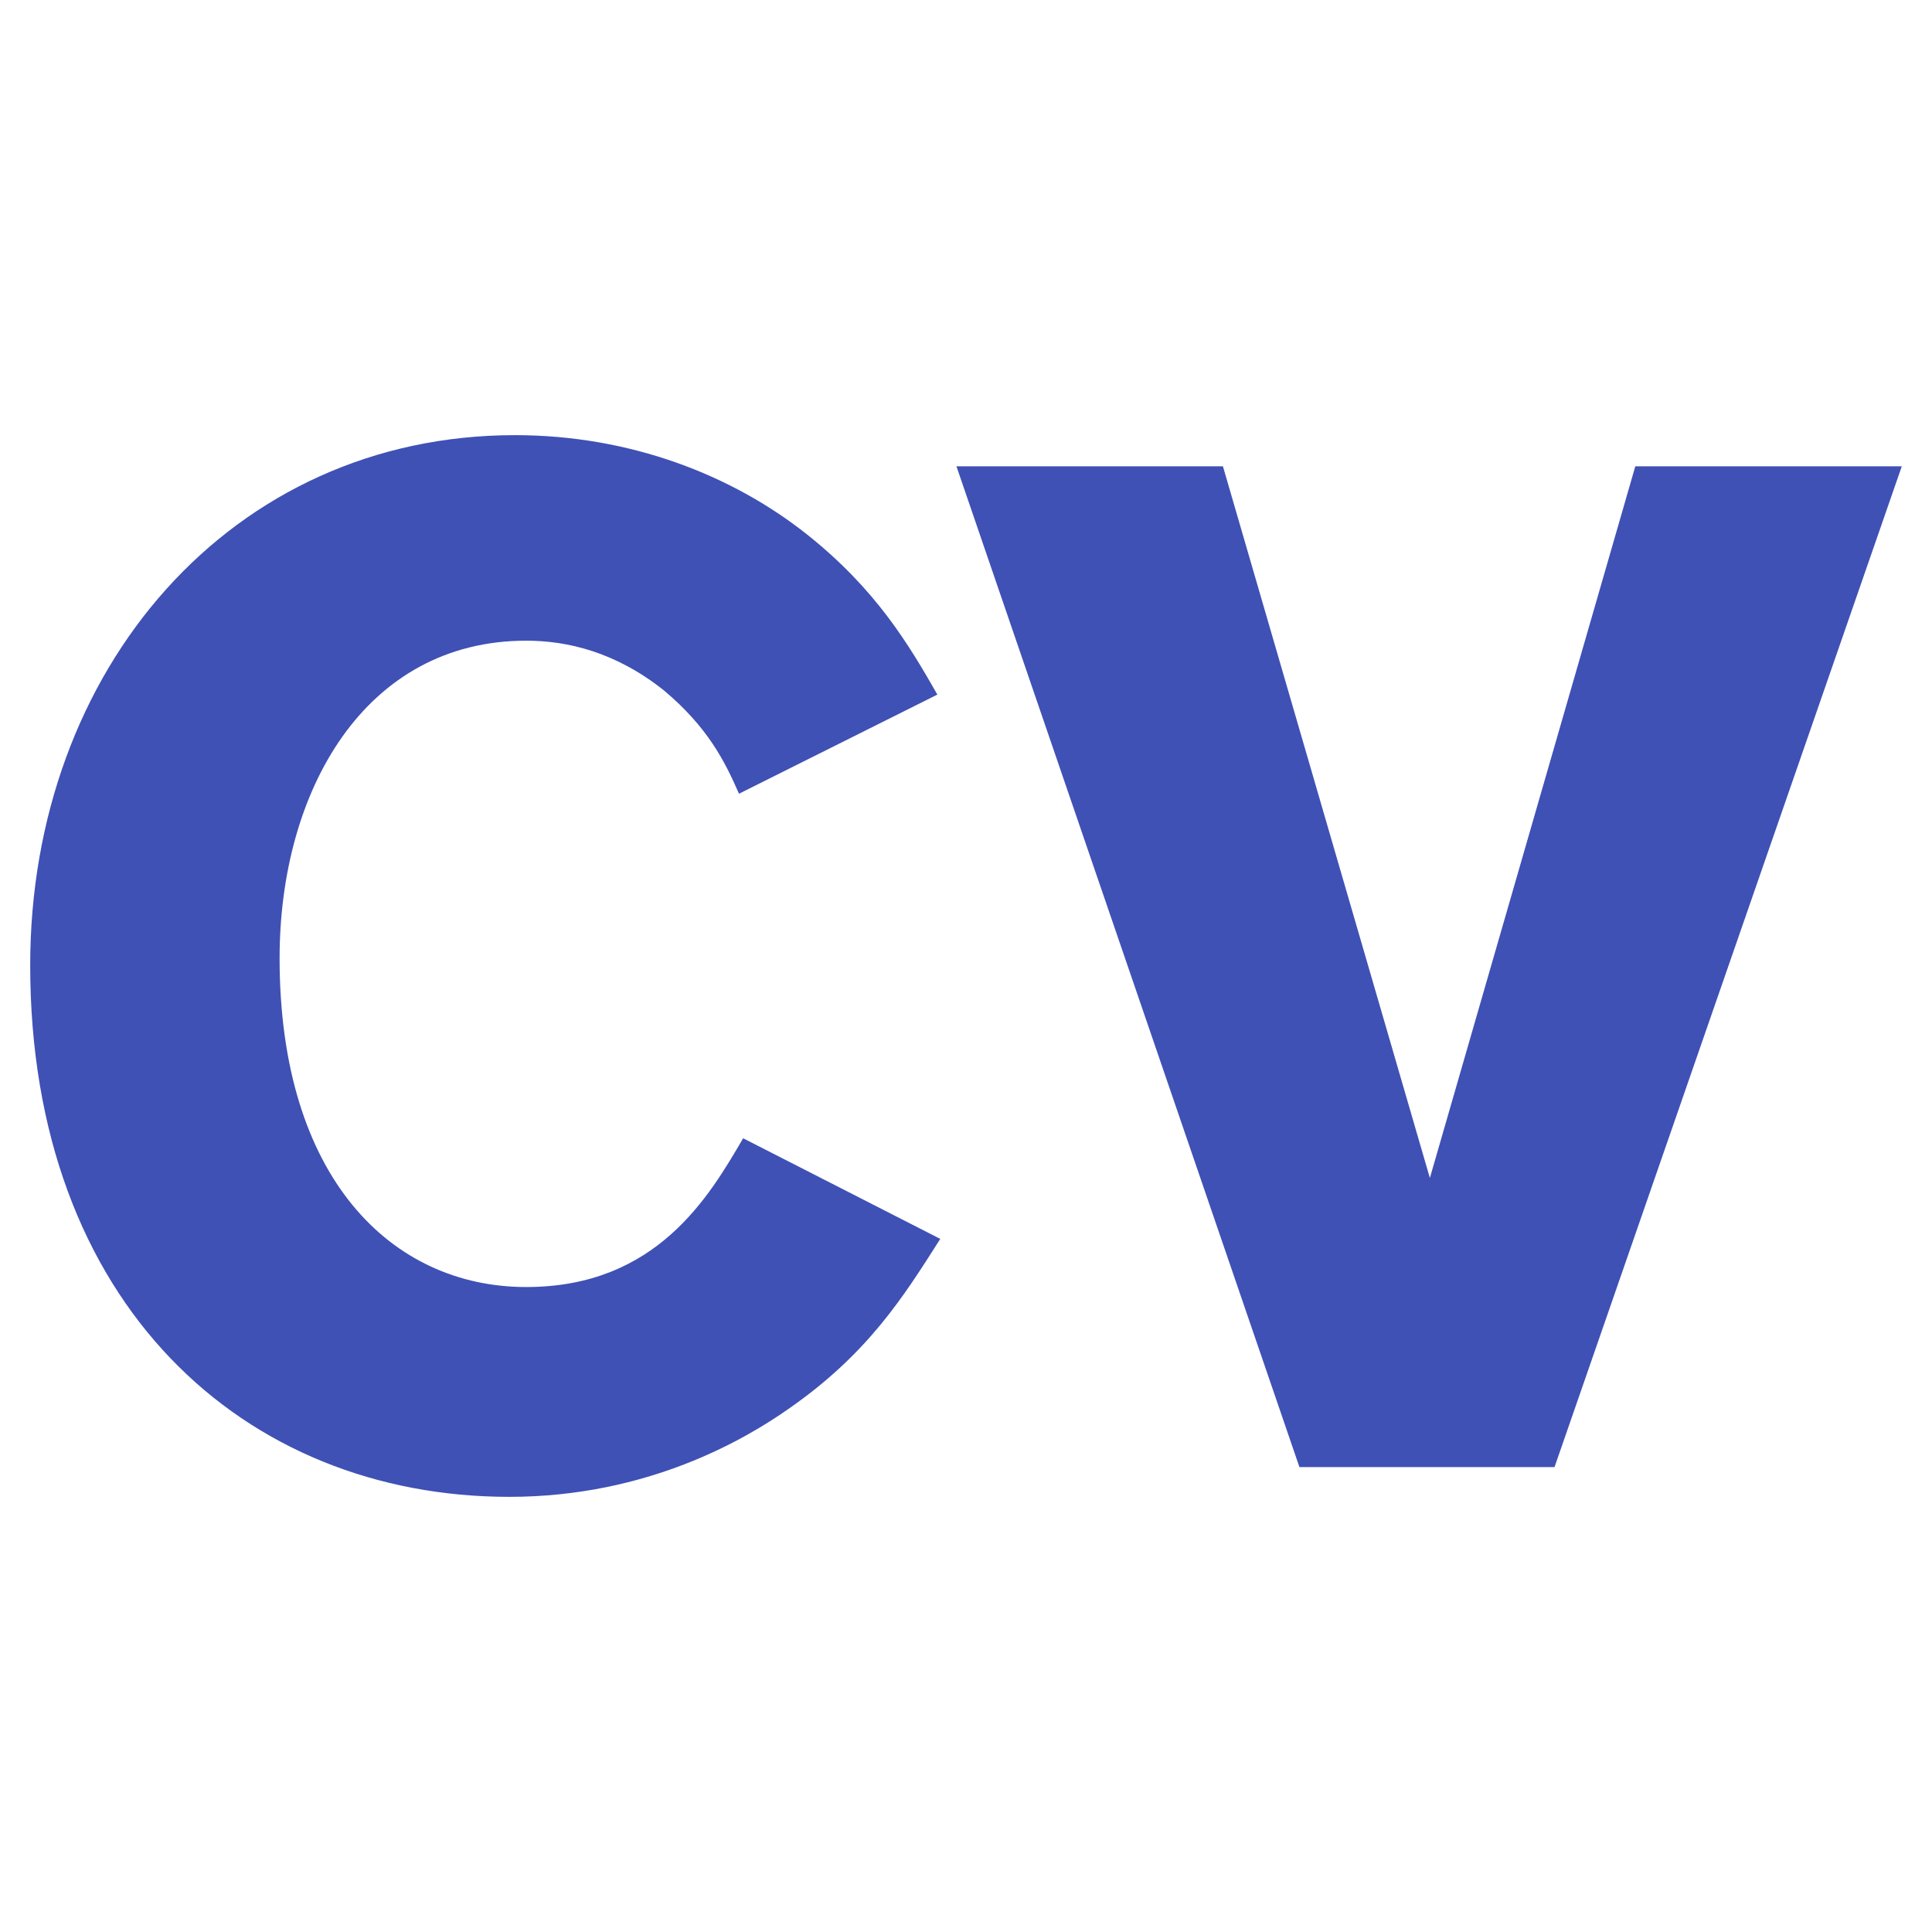 <svg width="60" height="60" viewBox="0 0 60 60" fill="none" xmlns="http://www.w3.org/2000/svg">
<path d="M29.201 38.475C28.054 40.278 26.953 42.042 24.487 43.755C23.168 44.68 20.132 46.486 15.817 46.486C7.583 46.486 0.938 40.501 0.938 29.977C0.938 20.779 7.189 13.514 15.992 13.514C19.559 13.514 22.727 14.746 25.061 16.596C27.219 18.313 28.229 20.03 29.111 21.571L22.95 24.65C22.509 23.639 21.978 22.582 20.616 21.439C19.118 20.248 17.623 19.897 16.343 19.897C11.325 19.897 8.683 24.564 8.683 29.758C8.683 36.583 12.164 39.97 16.343 39.97C20.394 39.97 22.025 37.153 23.079 35.35L29.201 38.475ZM50.786 14.481H59.062L48.277 45.562H40.355L29.703 14.481H37.979L44.406 36.583L50.786 14.481Z" fill="#3F51B5"/>
</svg>
